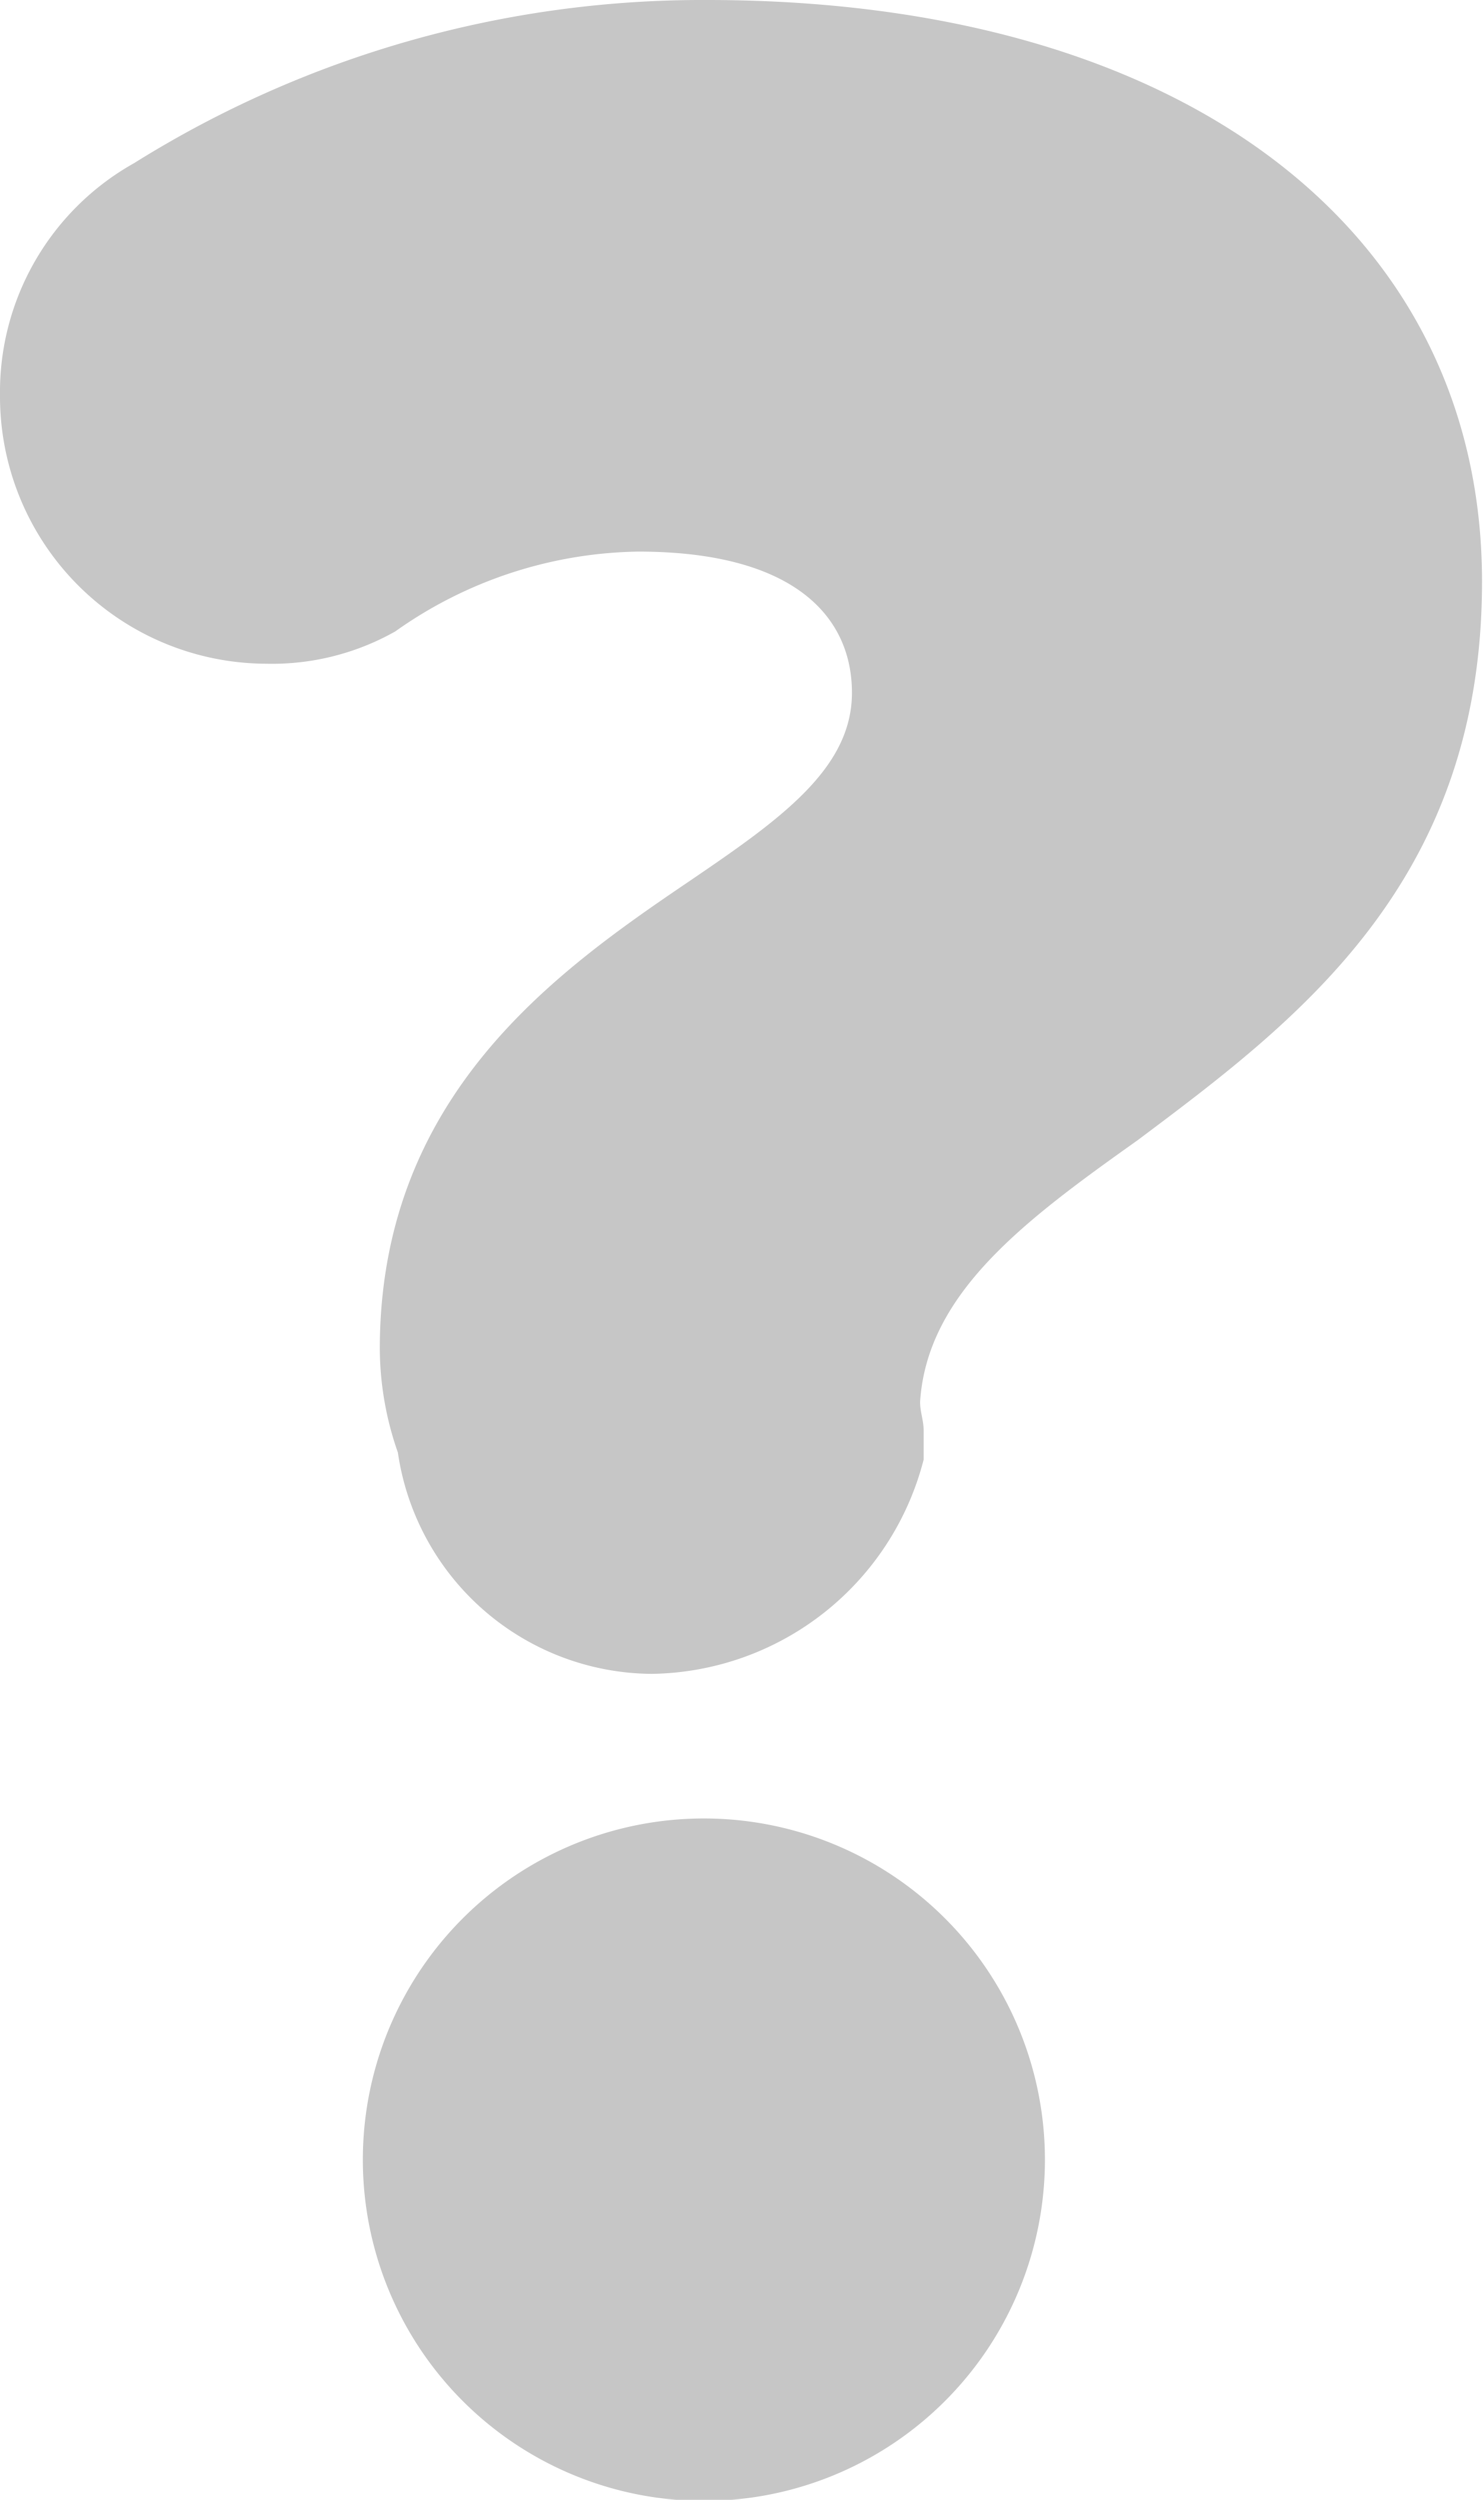 <svg xmlns="http://www.w3.org/2000/svg" viewBox="0 0 45.92 77.36"><defs><style>.cls-1{fill:#c6c6c6;}</style></defs><g id="Layer_2" data-name="Layer 2"><g id="Layer_1-2" data-name="Layer 1"><path class="cls-1" d="M21.33,27.28c2.81-1.91,5.05-3.48,5.05-5.84s-1.79-4.37-6.62-4.37a13.32,13.32,0,0,0-7.52,2.47,7.76,7.76,0,0,1-4,1A8.27,8.27,0,0,1,0,12.24,8.12,8.12,0,0,1,4.15,5.05,33.19,33.19,0,0,1,21.89,0c14.82,0,24,7.19,24,18,0,9.32-5.73,13.59-10.67,17.29-3.48,2.47-6.51,4.72-6.73,8.09,0,.33.11.56.11.9v.89a8.82,8.82,0,0,1-8.42,6.63,8,8,0,0,1-7.86-6.85,9.81,9.81,0,0,1-.56-3.26C11.79,33.91,17.18,30.09,21.33,27.28Zm.79,29a10.56,10.56,0,0,1,0,21.11,10.56,10.56,0,1,1,0-21.11Z"/></g></g></svg>
